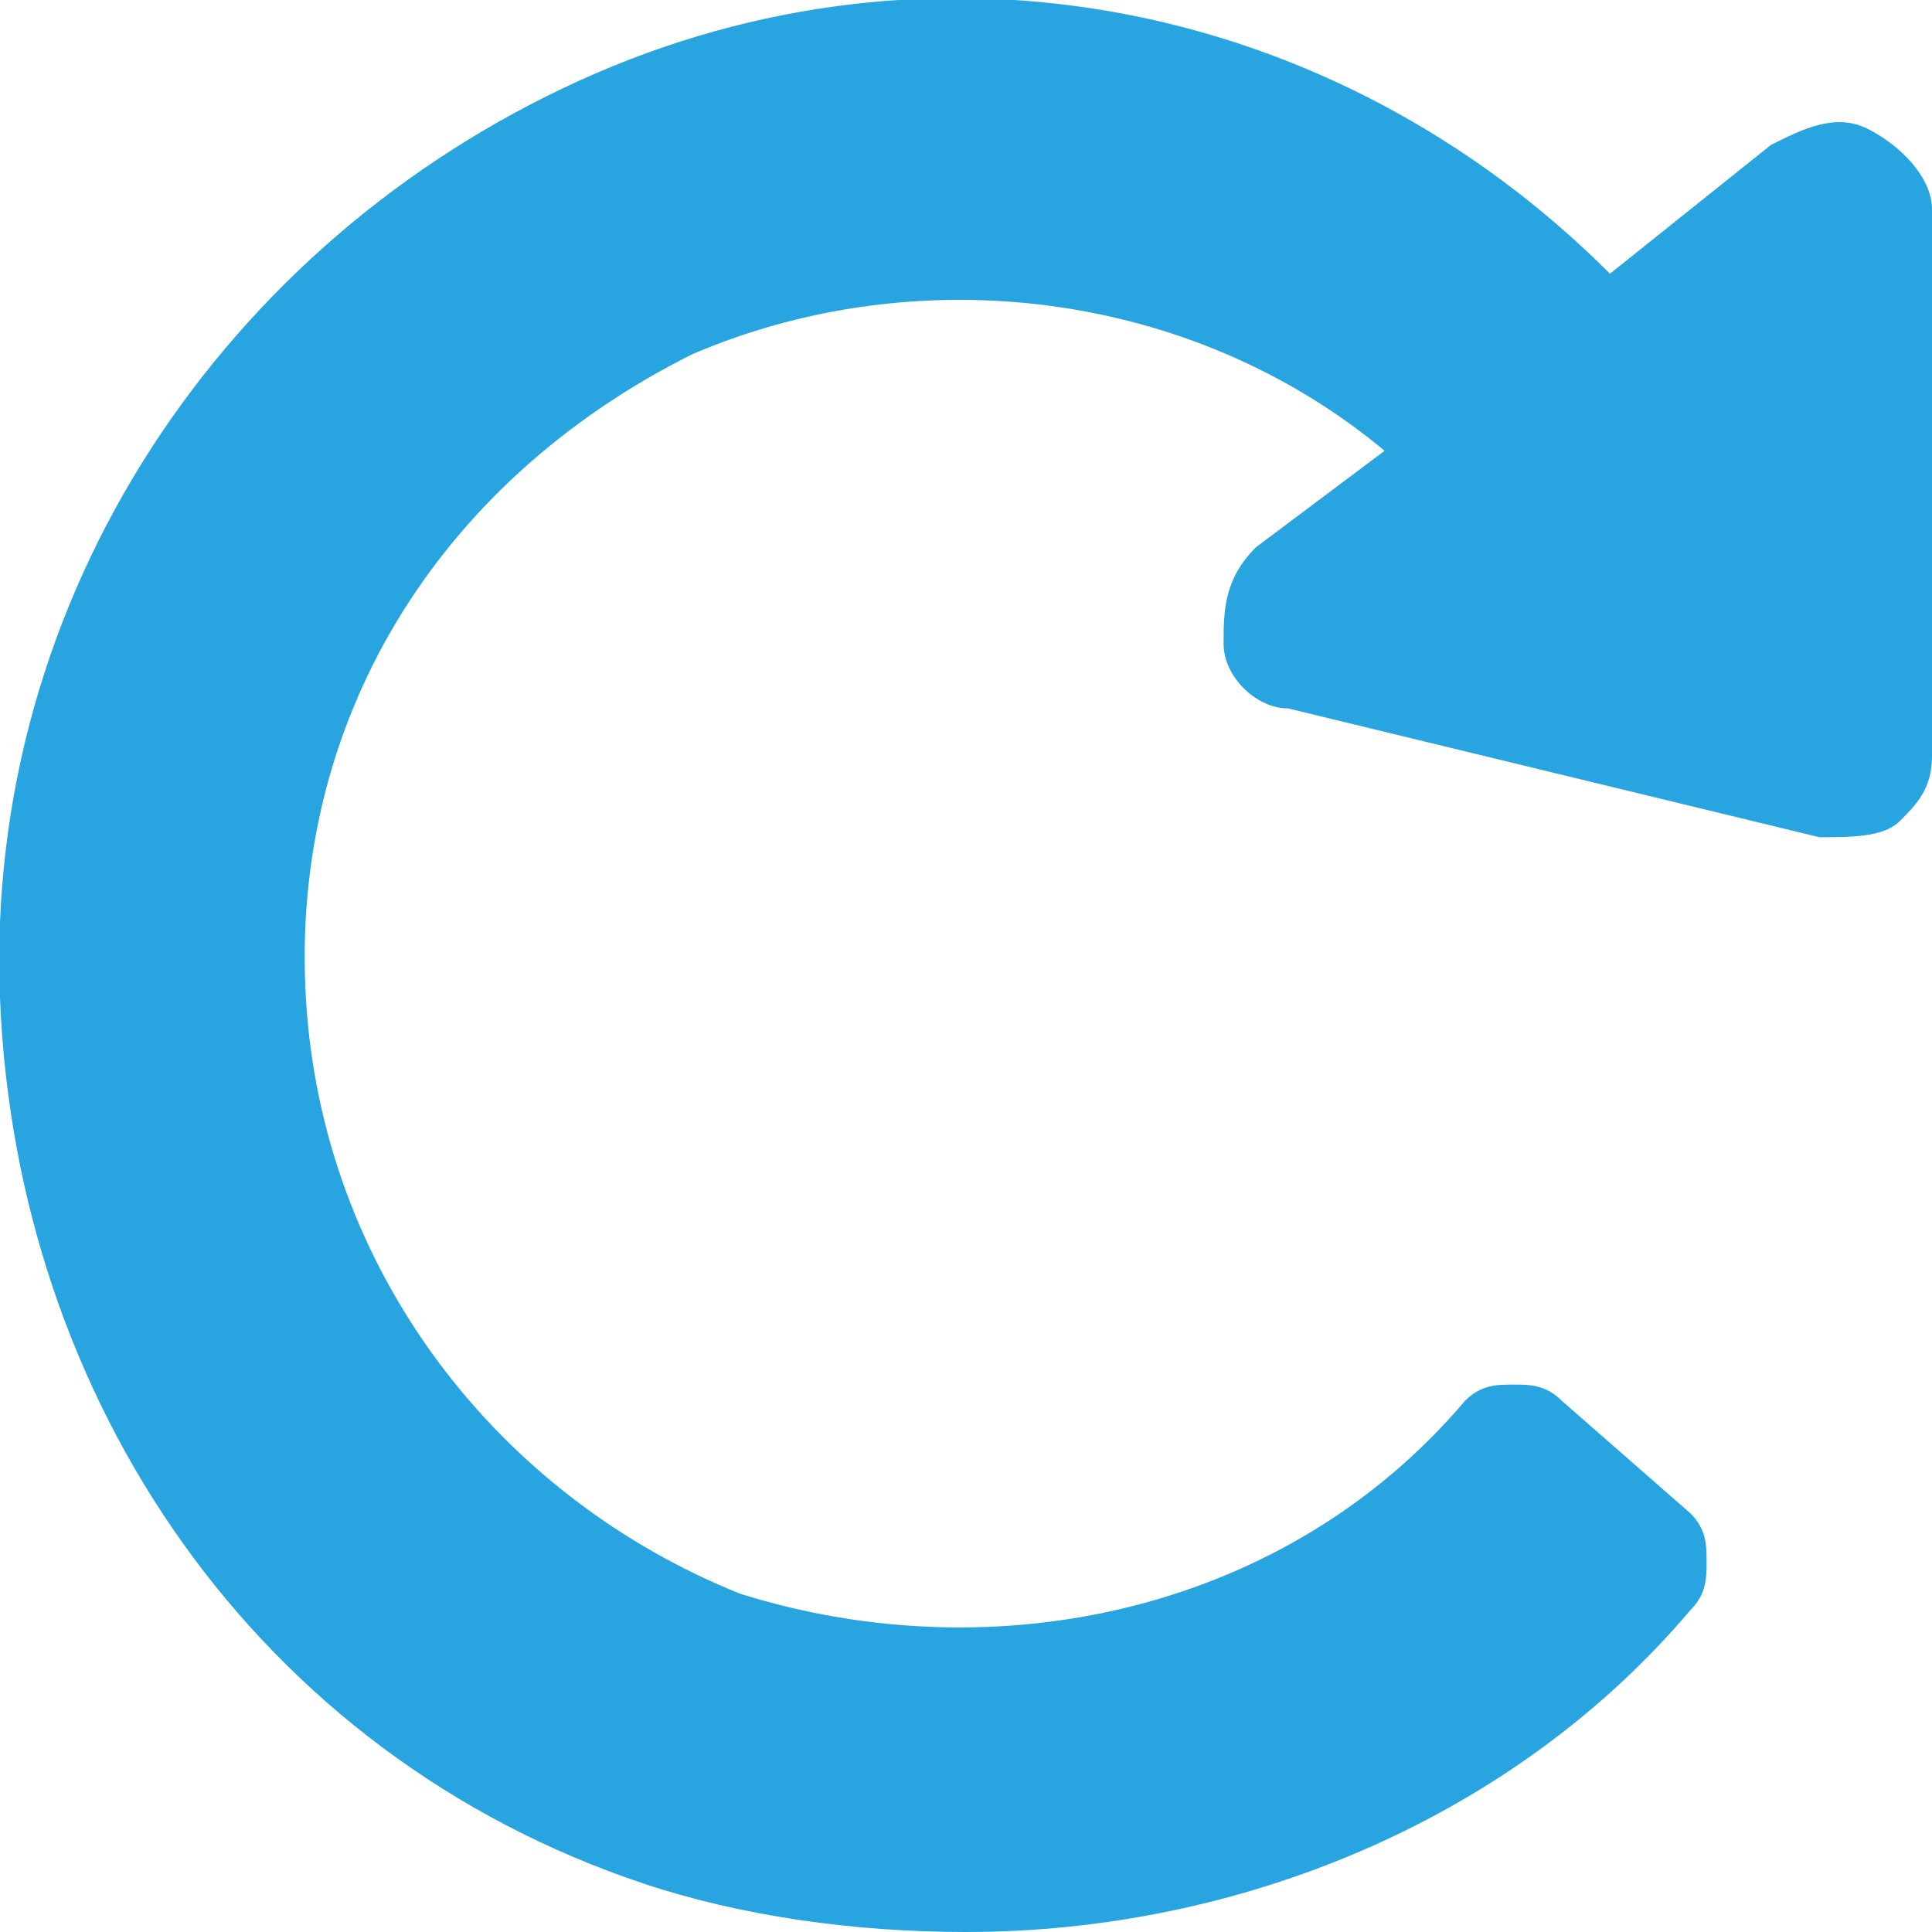 <?xml version="1.0" encoding="utf-8"?>
<!-- Generator: Adobe Illustrator 22.1.0, SVG Export Plug-In . SVG Version: 6.00 Build 0)  -->
<svg version="1.1" id="Слой_1" xmlns="http://www.w3.org/2000/svg" xmlns:xlink="http://www.w3.org/1999/xlink" x="0px" y="0px"
	 viewBox="0 0 12 12" style="enable-background:new 0 0 12 12;" xml:space="preserve">
<style type="text/css">
	.st0{fill:#28a5e0;}
</style>
<path class="st0" d="M6,12c-0.7,0-1.4-0.1-2-0.3c-2.4-0.8-3.9-3-4-5.5c-0.1-2.5,1.4-4.7,3.6-5.7c2.2-1,4.7-0.5,6.4,1.2l1-0.8
	c0.2-0.1,0.4-0.2,0.6-0.1C11.8,0.9,12,1.1,12,1.3l0,0l0,3.4c0,0.2-0.1,0.3-0.2,0.4c-0.1,0.1-0.3,0.1-0.5,0.1L8,4.4
	C7.8,4.4,7.6,4.2,7.6,4c0-0.2,0-0.4,0.2-0.6l0.8-0.6c-1.2-1-2.9-1.2-4.3-0.6C2.7,3,1.8,4.5,1.9,6.2C2,7.9,3.1,9.3,4.6,9.9
	C6.2,10.4,8,10,9.1,8.7c0.1-0.1,0.2-0.1,0.3-0.1c0.1,0,0.2,0,0.3,0.1l0.8,0.7c0.1,0.1,0.1,0.2,0.1,0.3c0,0.1,0,0.2-0.1,0.3
	C9.4,11.3,7.7,12,6,12z"/>
</svg>
